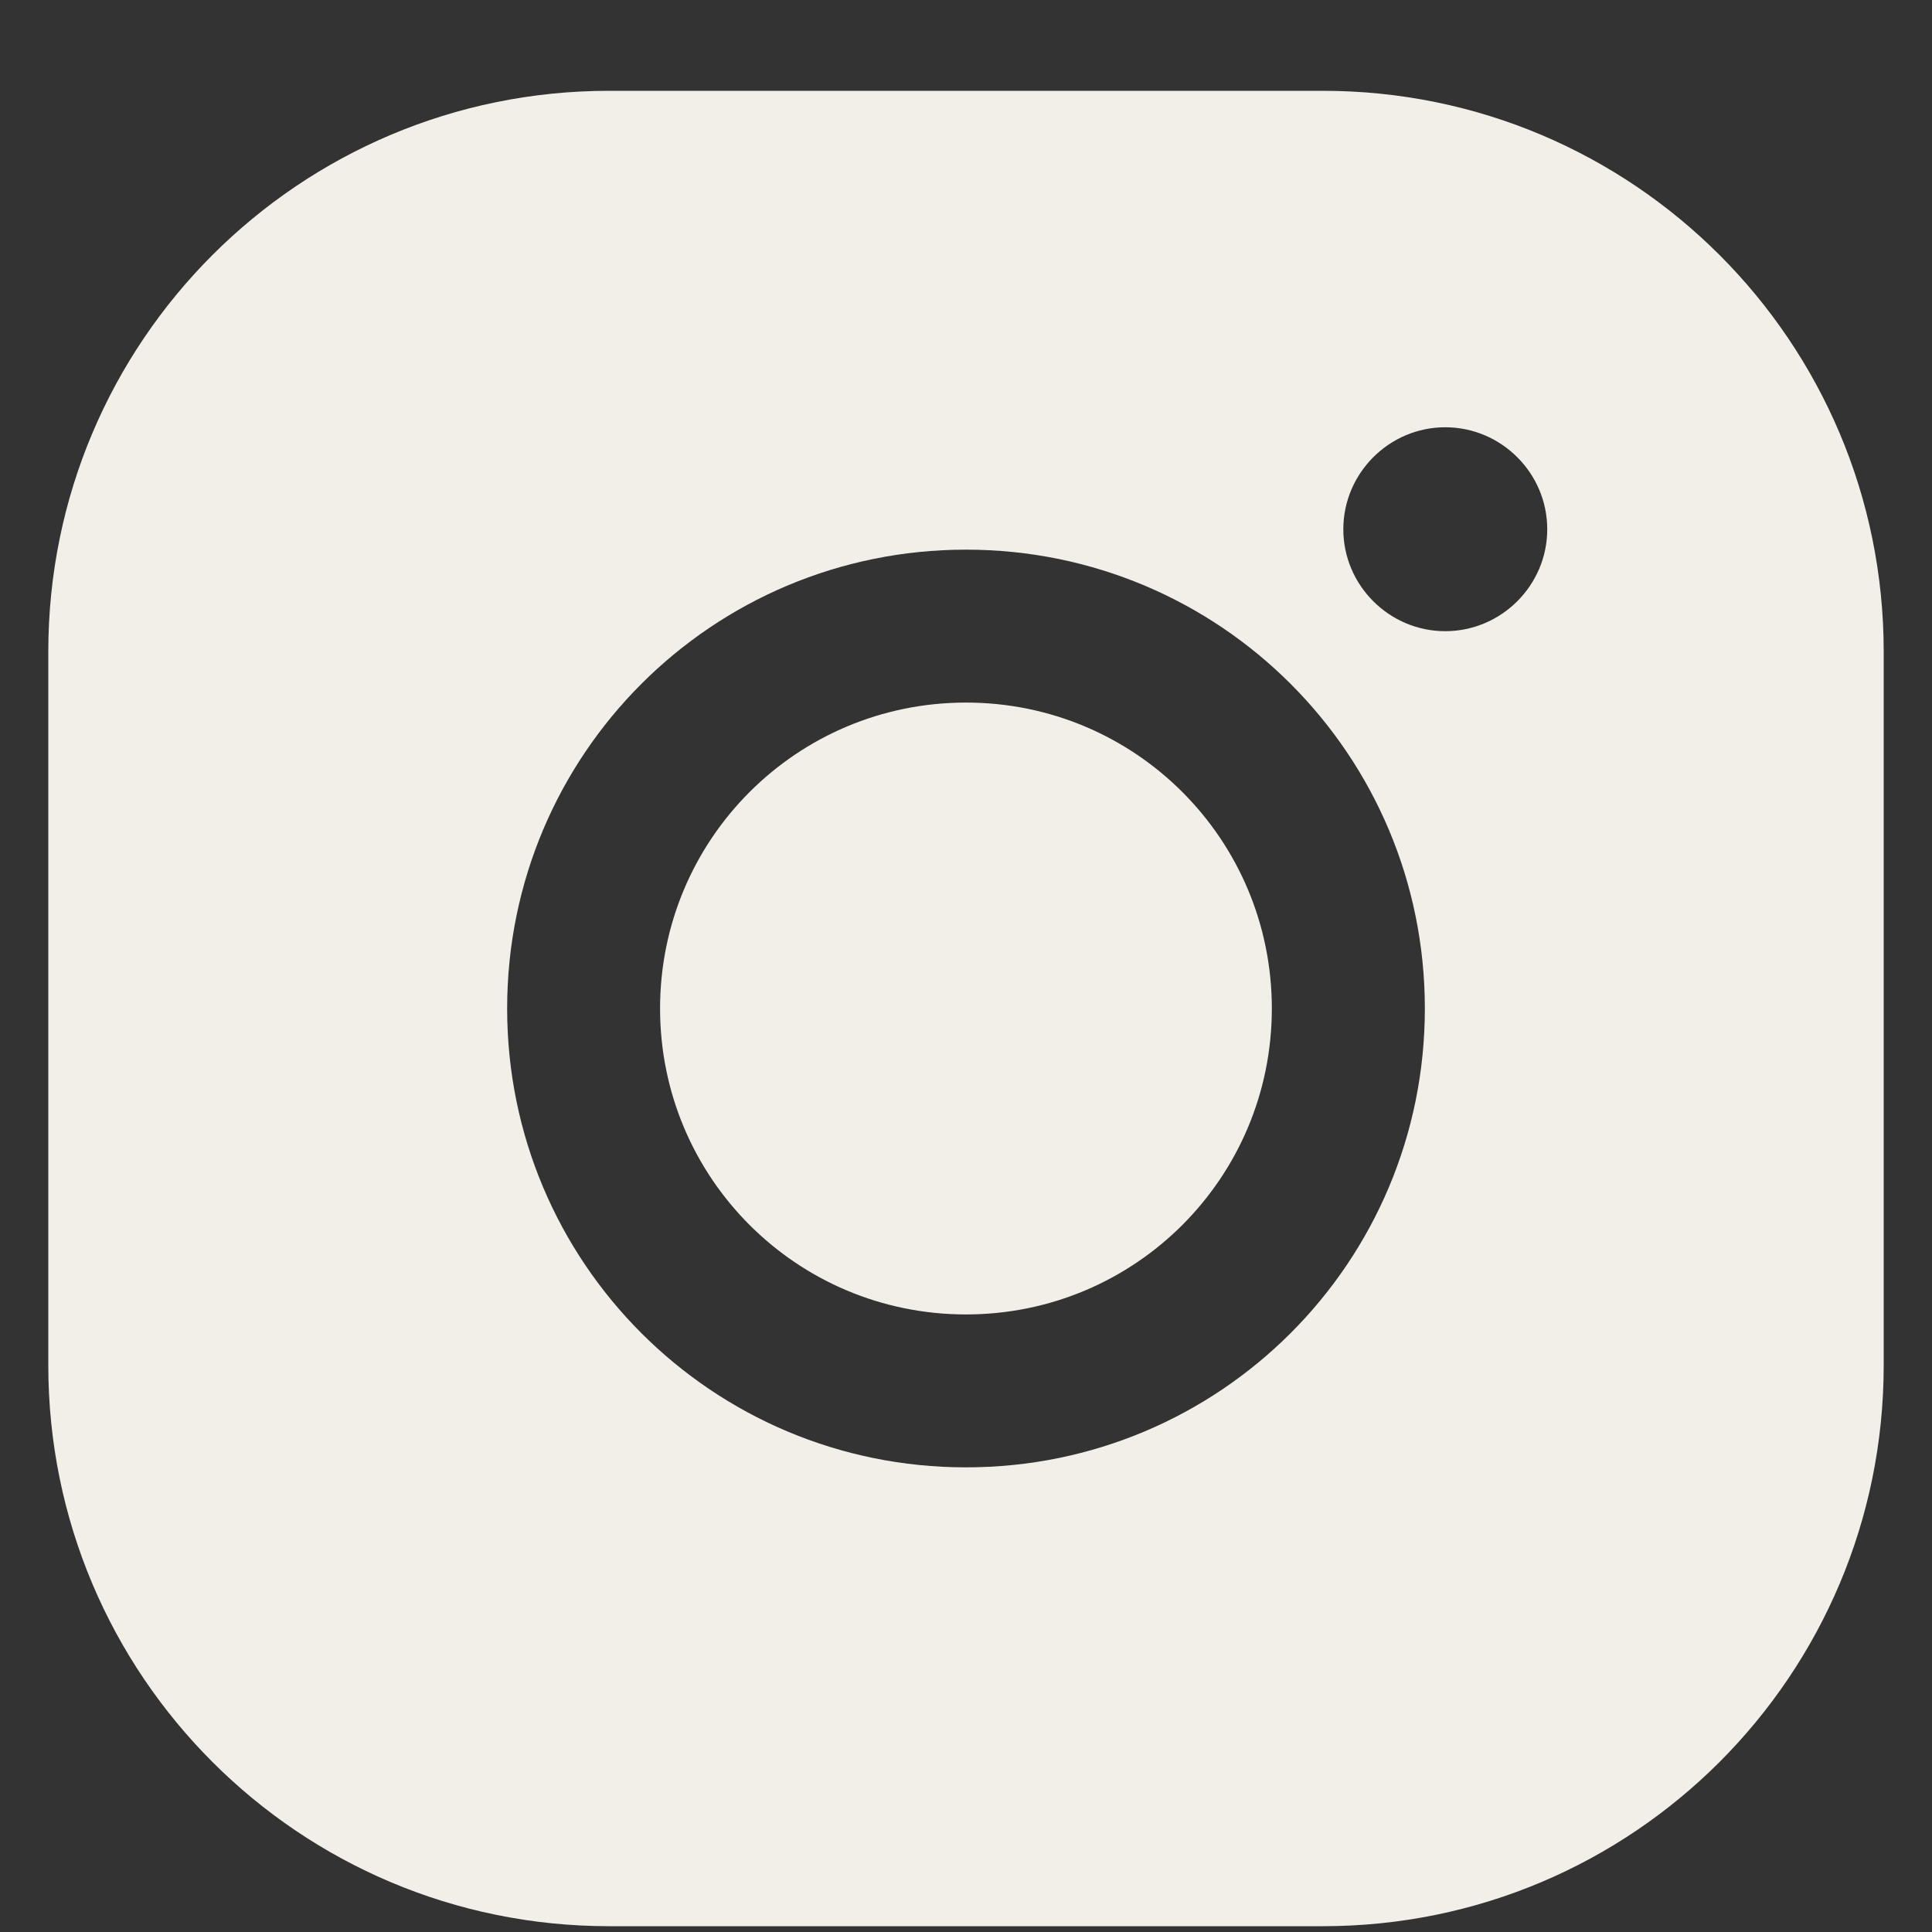 <svg width="20" height="20" viewBox="0 0 20 20" fill="none" xmlns="http://www.w3.org/2000/svg">
<rect x="0" y="0" width="20" height="20" fill="#333333" stroke="none"/>
<g clip-path="url(#clip0_3001_2021)">
<path d="M10 7.273C8.247 7.273 6.833 8.688 6.833 10.44C6.833 12.192 8.247 13.607 10 13.607C11.752 13.607 13.166 12.192 13.166 10.44C13.166 8.688 11.752 7.273 10 7.273Z" fill="#F1EFE7"/>
<path d="M13.694 0.94H6.306C3.097 0.94 0.5 3.537 0.5 6.745V14.134C0.5 17.343 3.097 19.94 6.306 19.94H13.694C16.903 19.94 19.5 17.343 19.5 14.134V6.745C19.5 3.537 16.903 0.94 13.694 0.94ZM10 15.19C7.372 15.19 5.25 13.068 5.25 10.44C5.25 7.812 7.372 5.69 10 5.69C12.628 5.69 14.75 7.812 14.75 10.44C14.75 13.068 12.628 15.19 10 15.19ZM14.961 6.534C14.381 6.534 13.906 6.059 13.906 5.479C13.906 4.898 14.381 4.423 14.961 4.423C15.542 4.423 16.017 4.898 16.017 5.479C16.017 6.059 15.542 6.534 14.961 6.534Z" fill="#F1EFE7"/>
</g>
<defs>
<clipPath id="clip0_3001_2021">
<rect width="19" height="19" fill="white" transform="translate(0.5 0.94)"/>
</clipPath>
</defs>
</svg>
